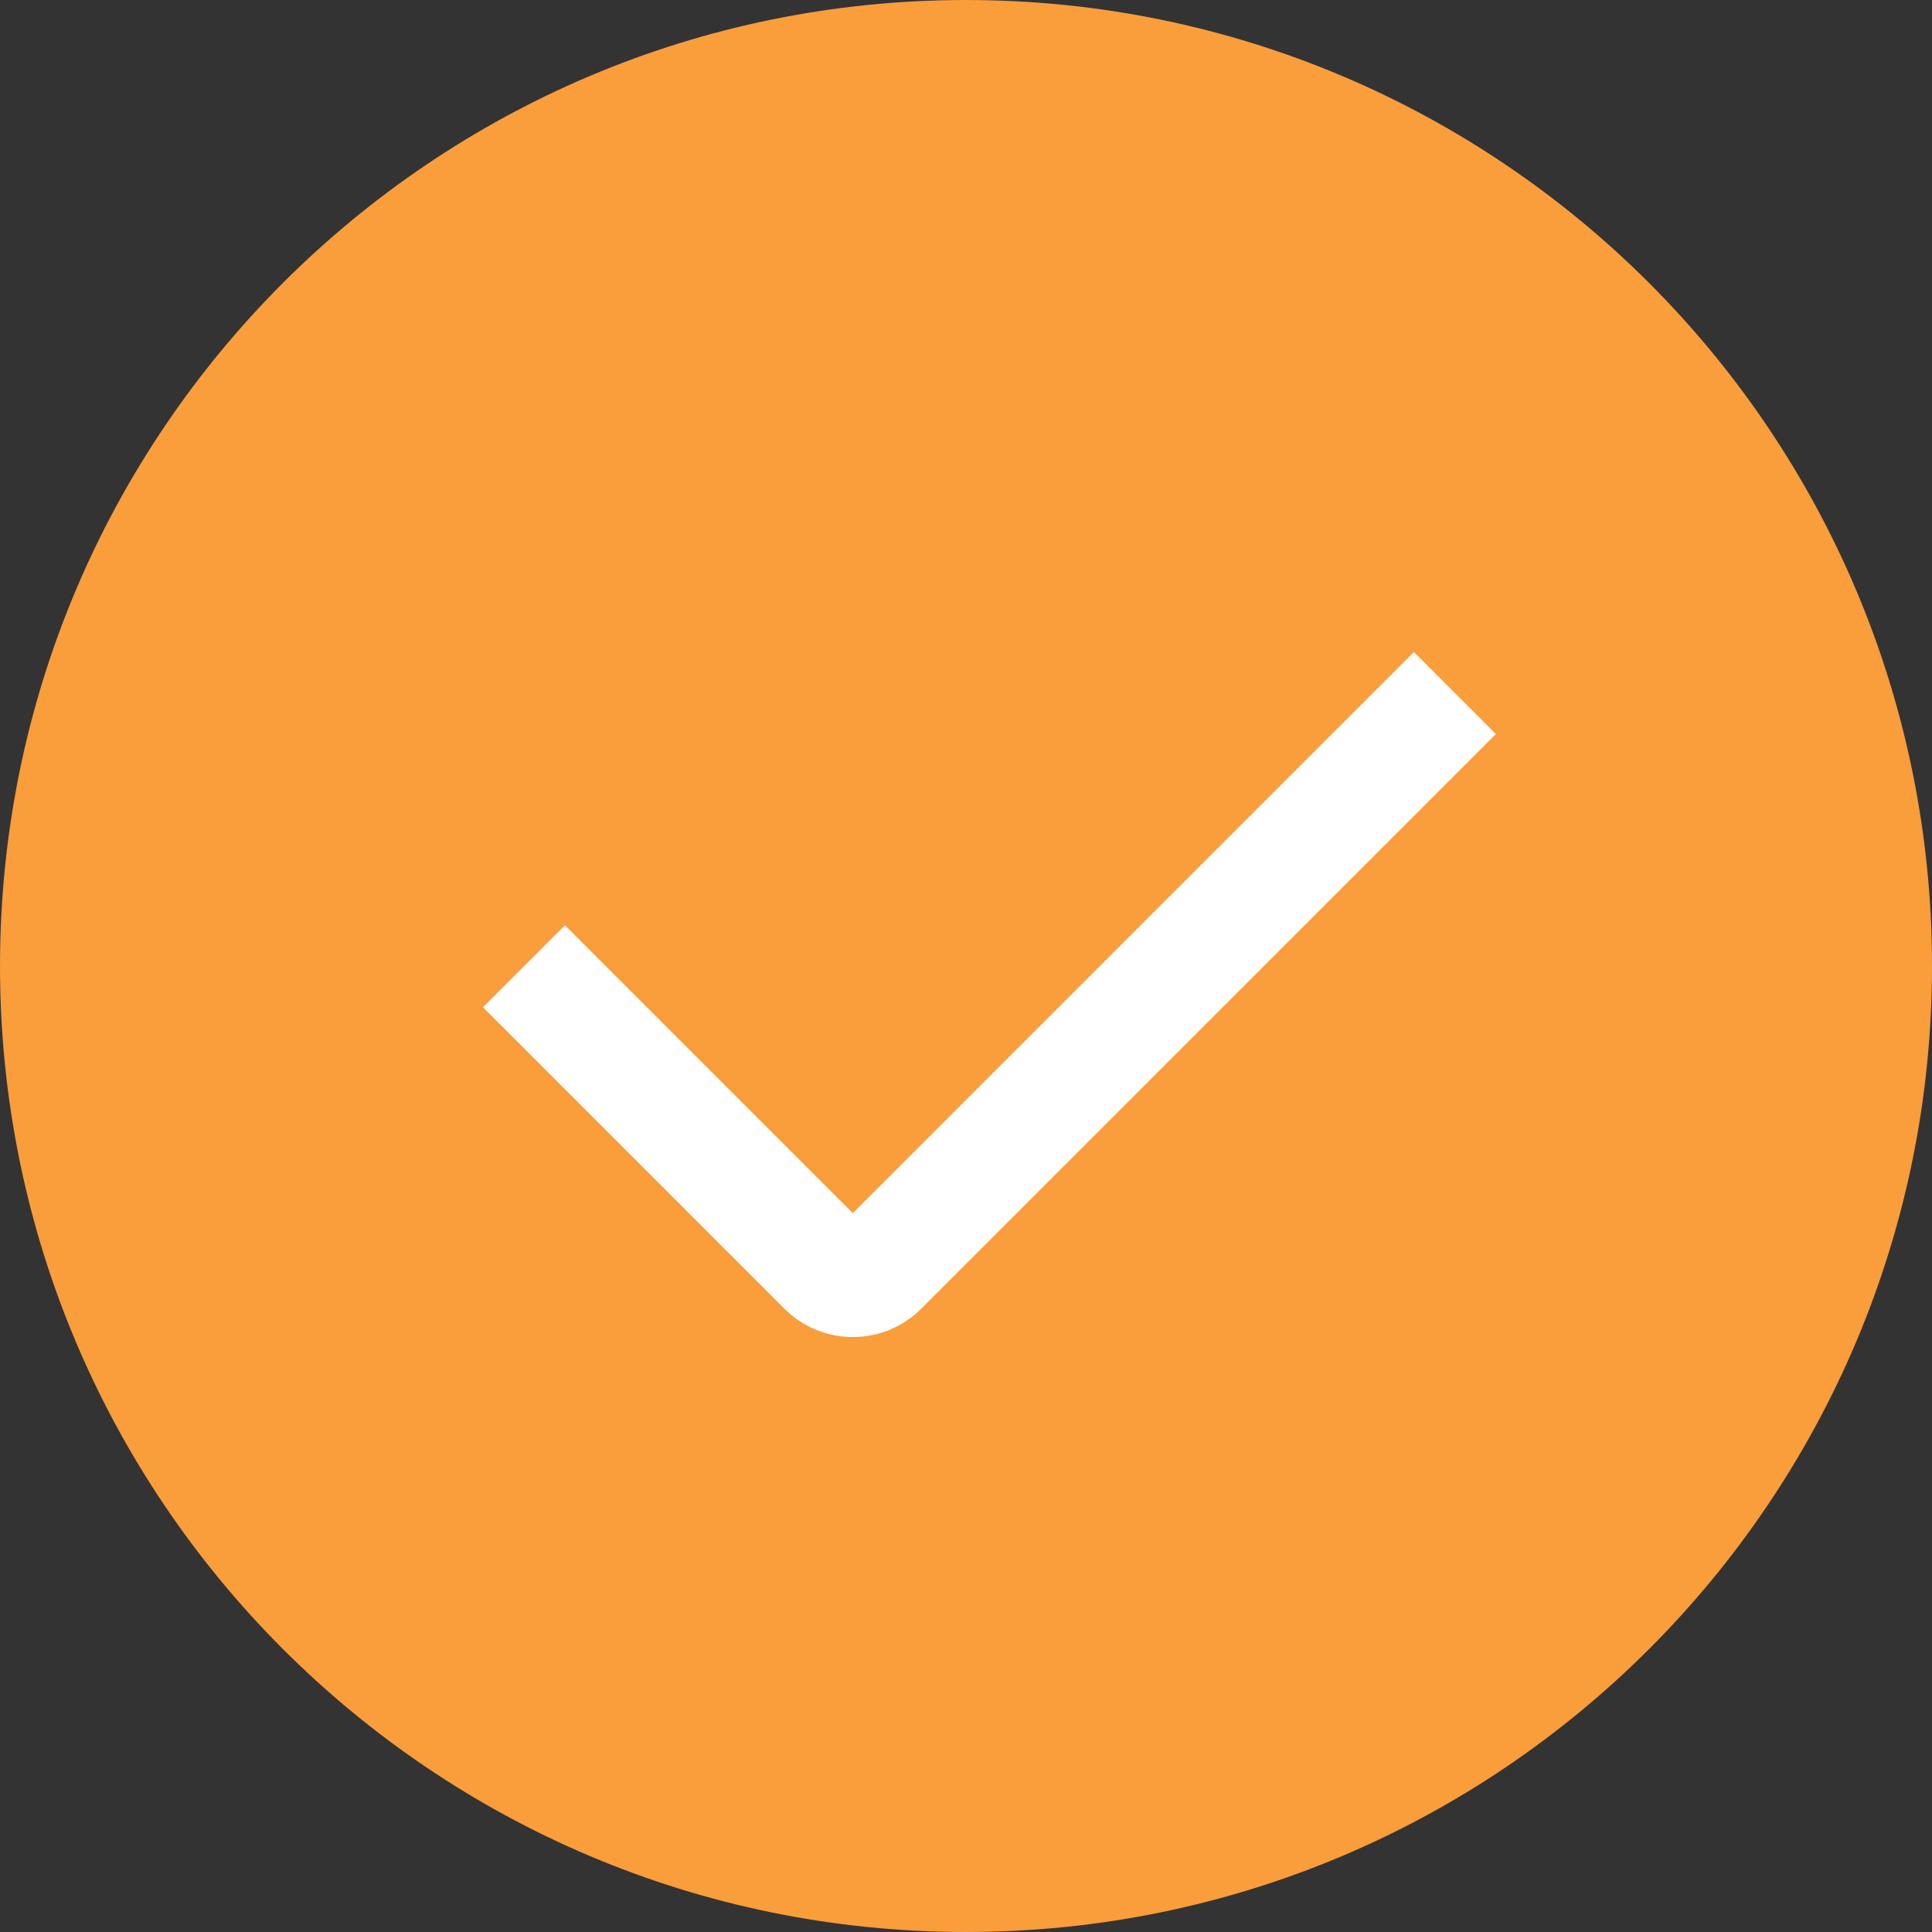 <?xml version="1.0" encoding="UTF-8"?>
<svg width="60px" height="60px" viewBox="0 0 60 60" version="1.1" xmlns="http://www.w3.org/2000/svg" xmlns:xlink="http://www.w3.org/1999/xlink">
    <rect x="0" y="0" width="60" height="60" fill="#333333" stroke="none"/>
    <!-- Generator: Sketch 60.1 (88133) - https://sketch.com -->
    <title>画板备份</title>
    <desc>Created with Sketch.</desc>
    <defs>
        <path d="M30,60 C13.431,60 0,46.569 0,30 C0,13.431 13.431,0 30,0 C46.569,0 60,13.431 60,30 C60,46.569 46.569,60 30,60 Z" id="path-1"></path>
    </defs>
    <g id="画板备份" stroke="none" stroke-width="1" fill="none" fill-rule="evenodd">
        <g id="common_icons_miniprogram备份" transform="translate(-6, -6)">
            <g id="编组" transform="translate(6, 6)">
                <mask id="mask-2" fill="white">
                    <use xlink:href="#path-1"></use>
                </mask>
                <use id="形状结合" fill="#FA9D3B" fill-rule="nonzero" xlink:href="#path-1"></use>
            </g>
            <path d="M32.485,43.675 L49.91,26.25 L52.456,28.796 L34.607,46.645 C33.435,47.816 31.536,47.816 30.364,46.645 L21,37.281 L21,37.281 L23.546,34.735 L32.485,43.675 Z" id="Path" fill="#FFFFFF" fill-rule="nonzero"></path>
        </g>
    </g>
</svg>